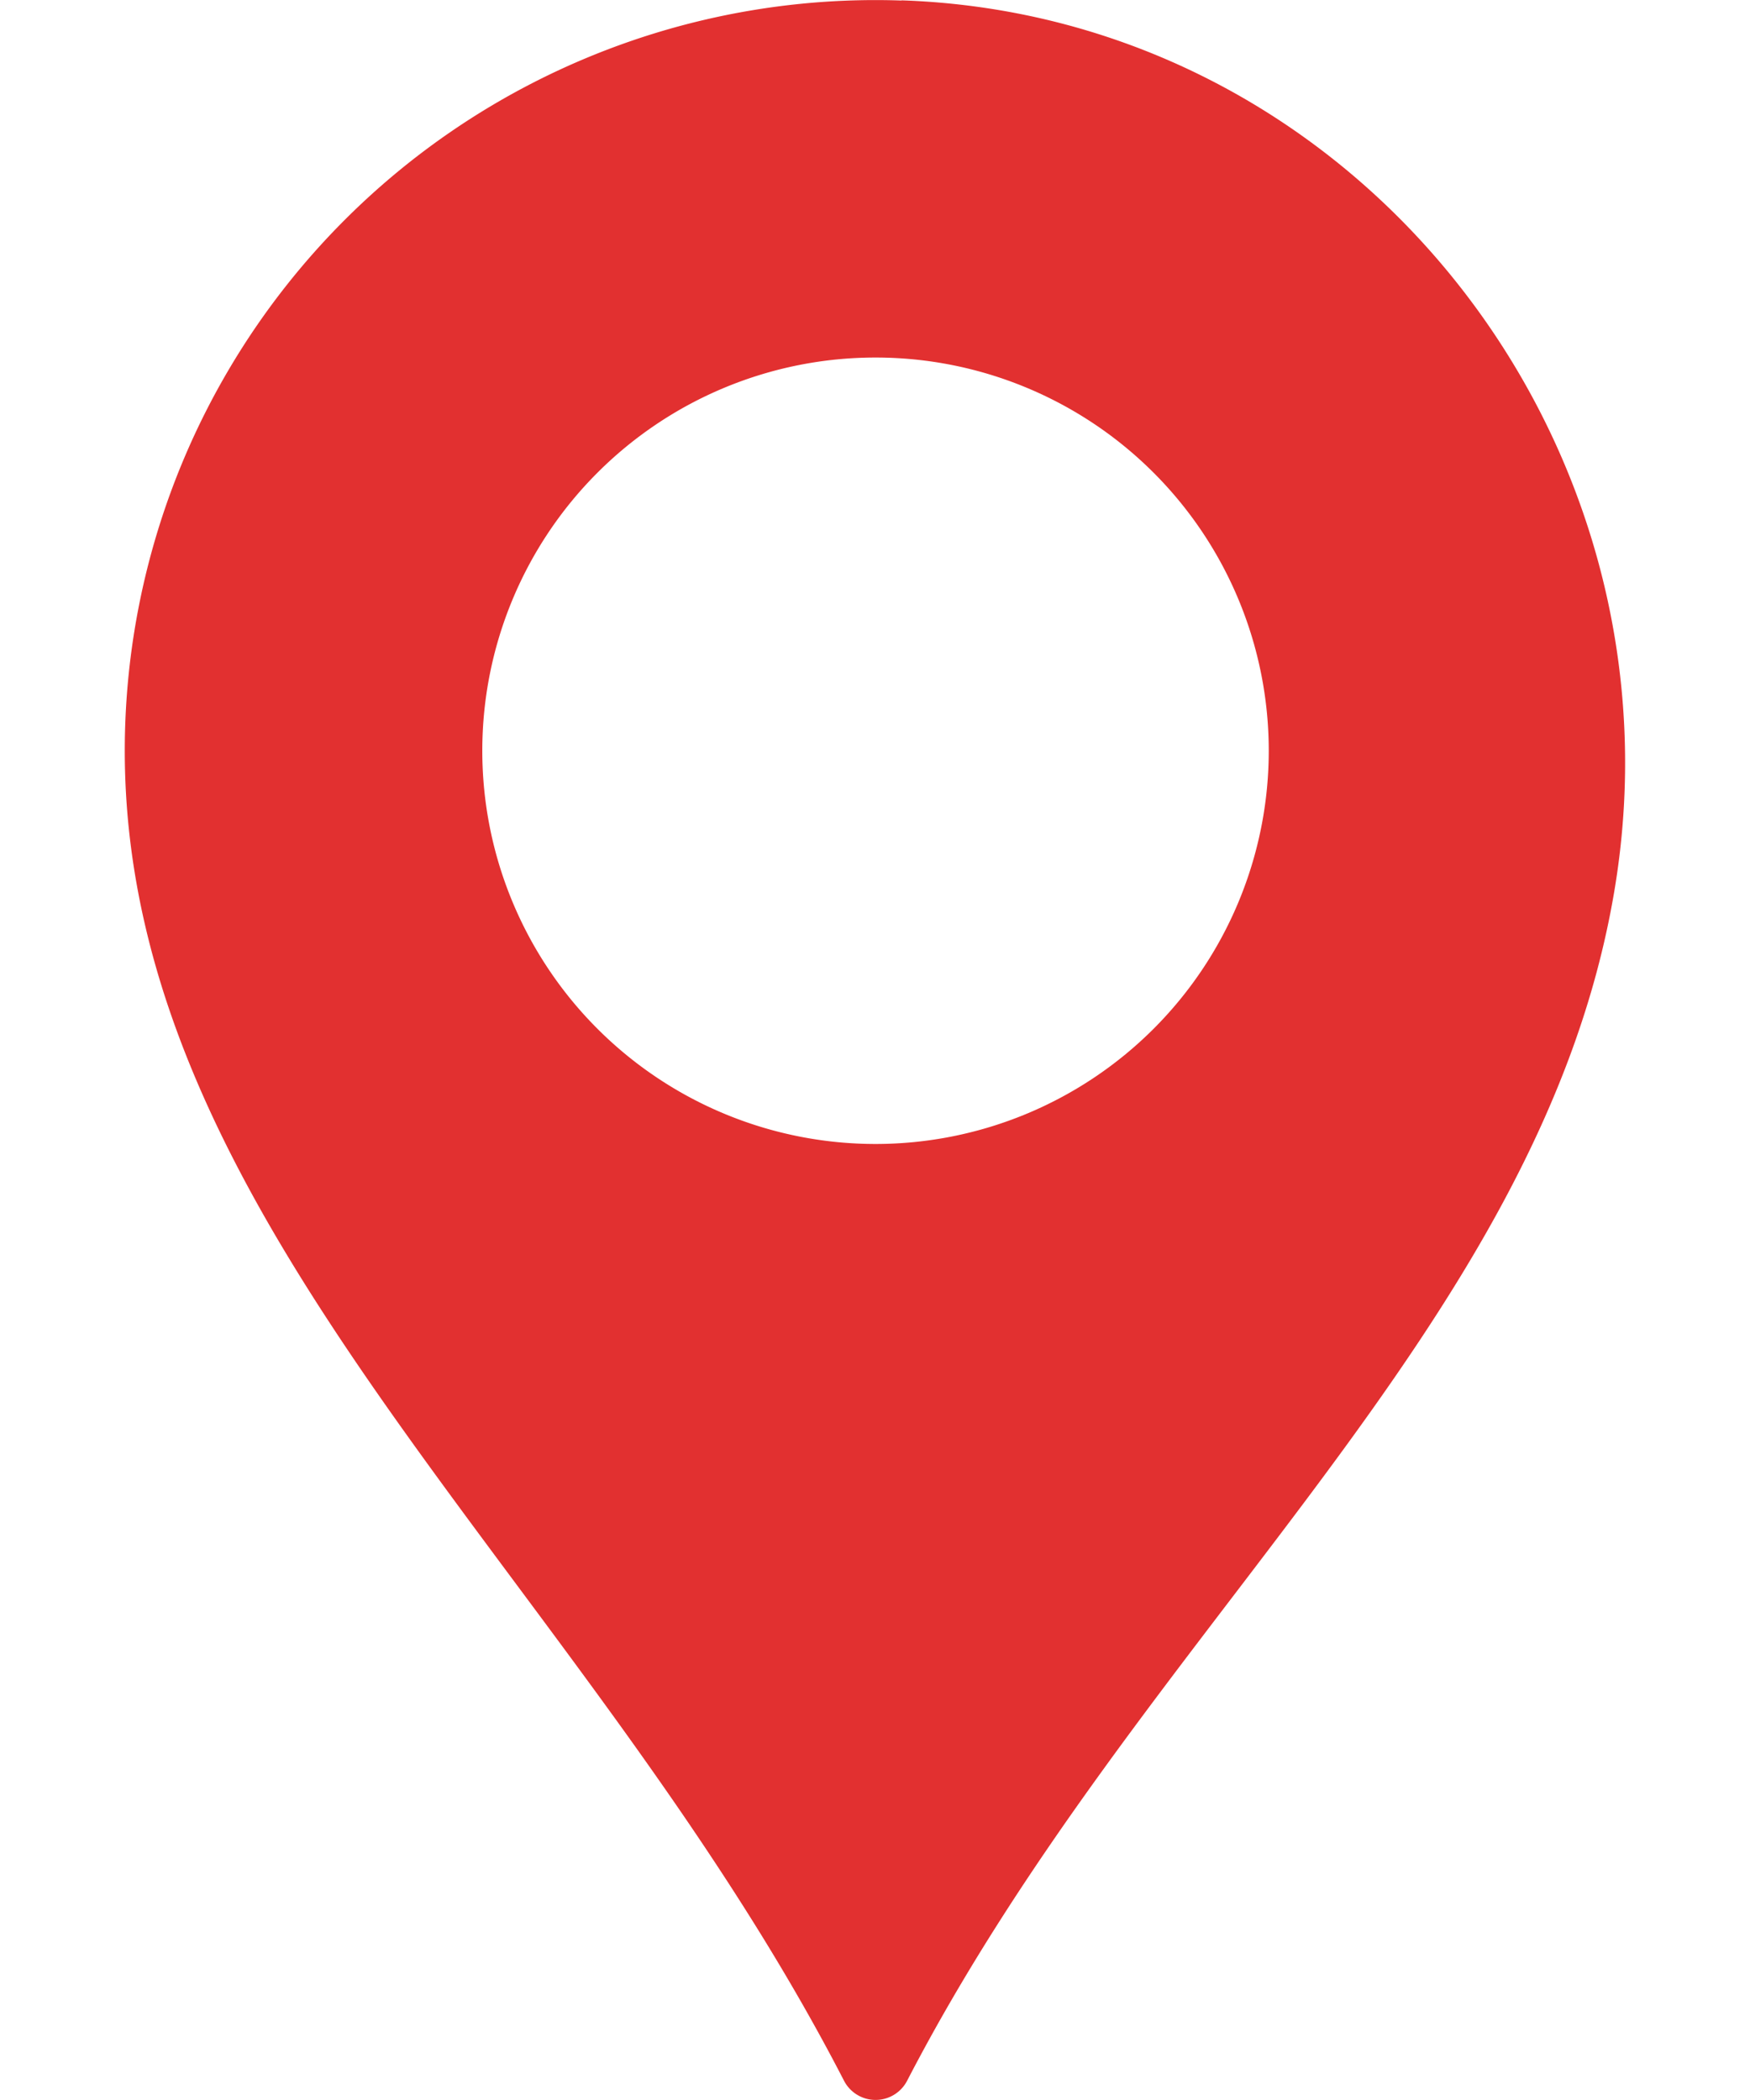 <svg width="10" height="12" fill="none" xmlns="http://www.w3.org/2000/svg"><path d="M5.151.003A4.29 4.29 0 00.713 4.29c0 2.744 2.634 4.736 4.11 7.6a.203.203 0 00.36.001C6.518 9.314 8.8 7.585 9.223 5.102c.44-2.57-1.466-5.012-4.071-5.1zm-.148 6.534a2.247 2.247 0 110-4.494 2.247 2.247 0 010 4.494z" fill="#E23030"/></svg>